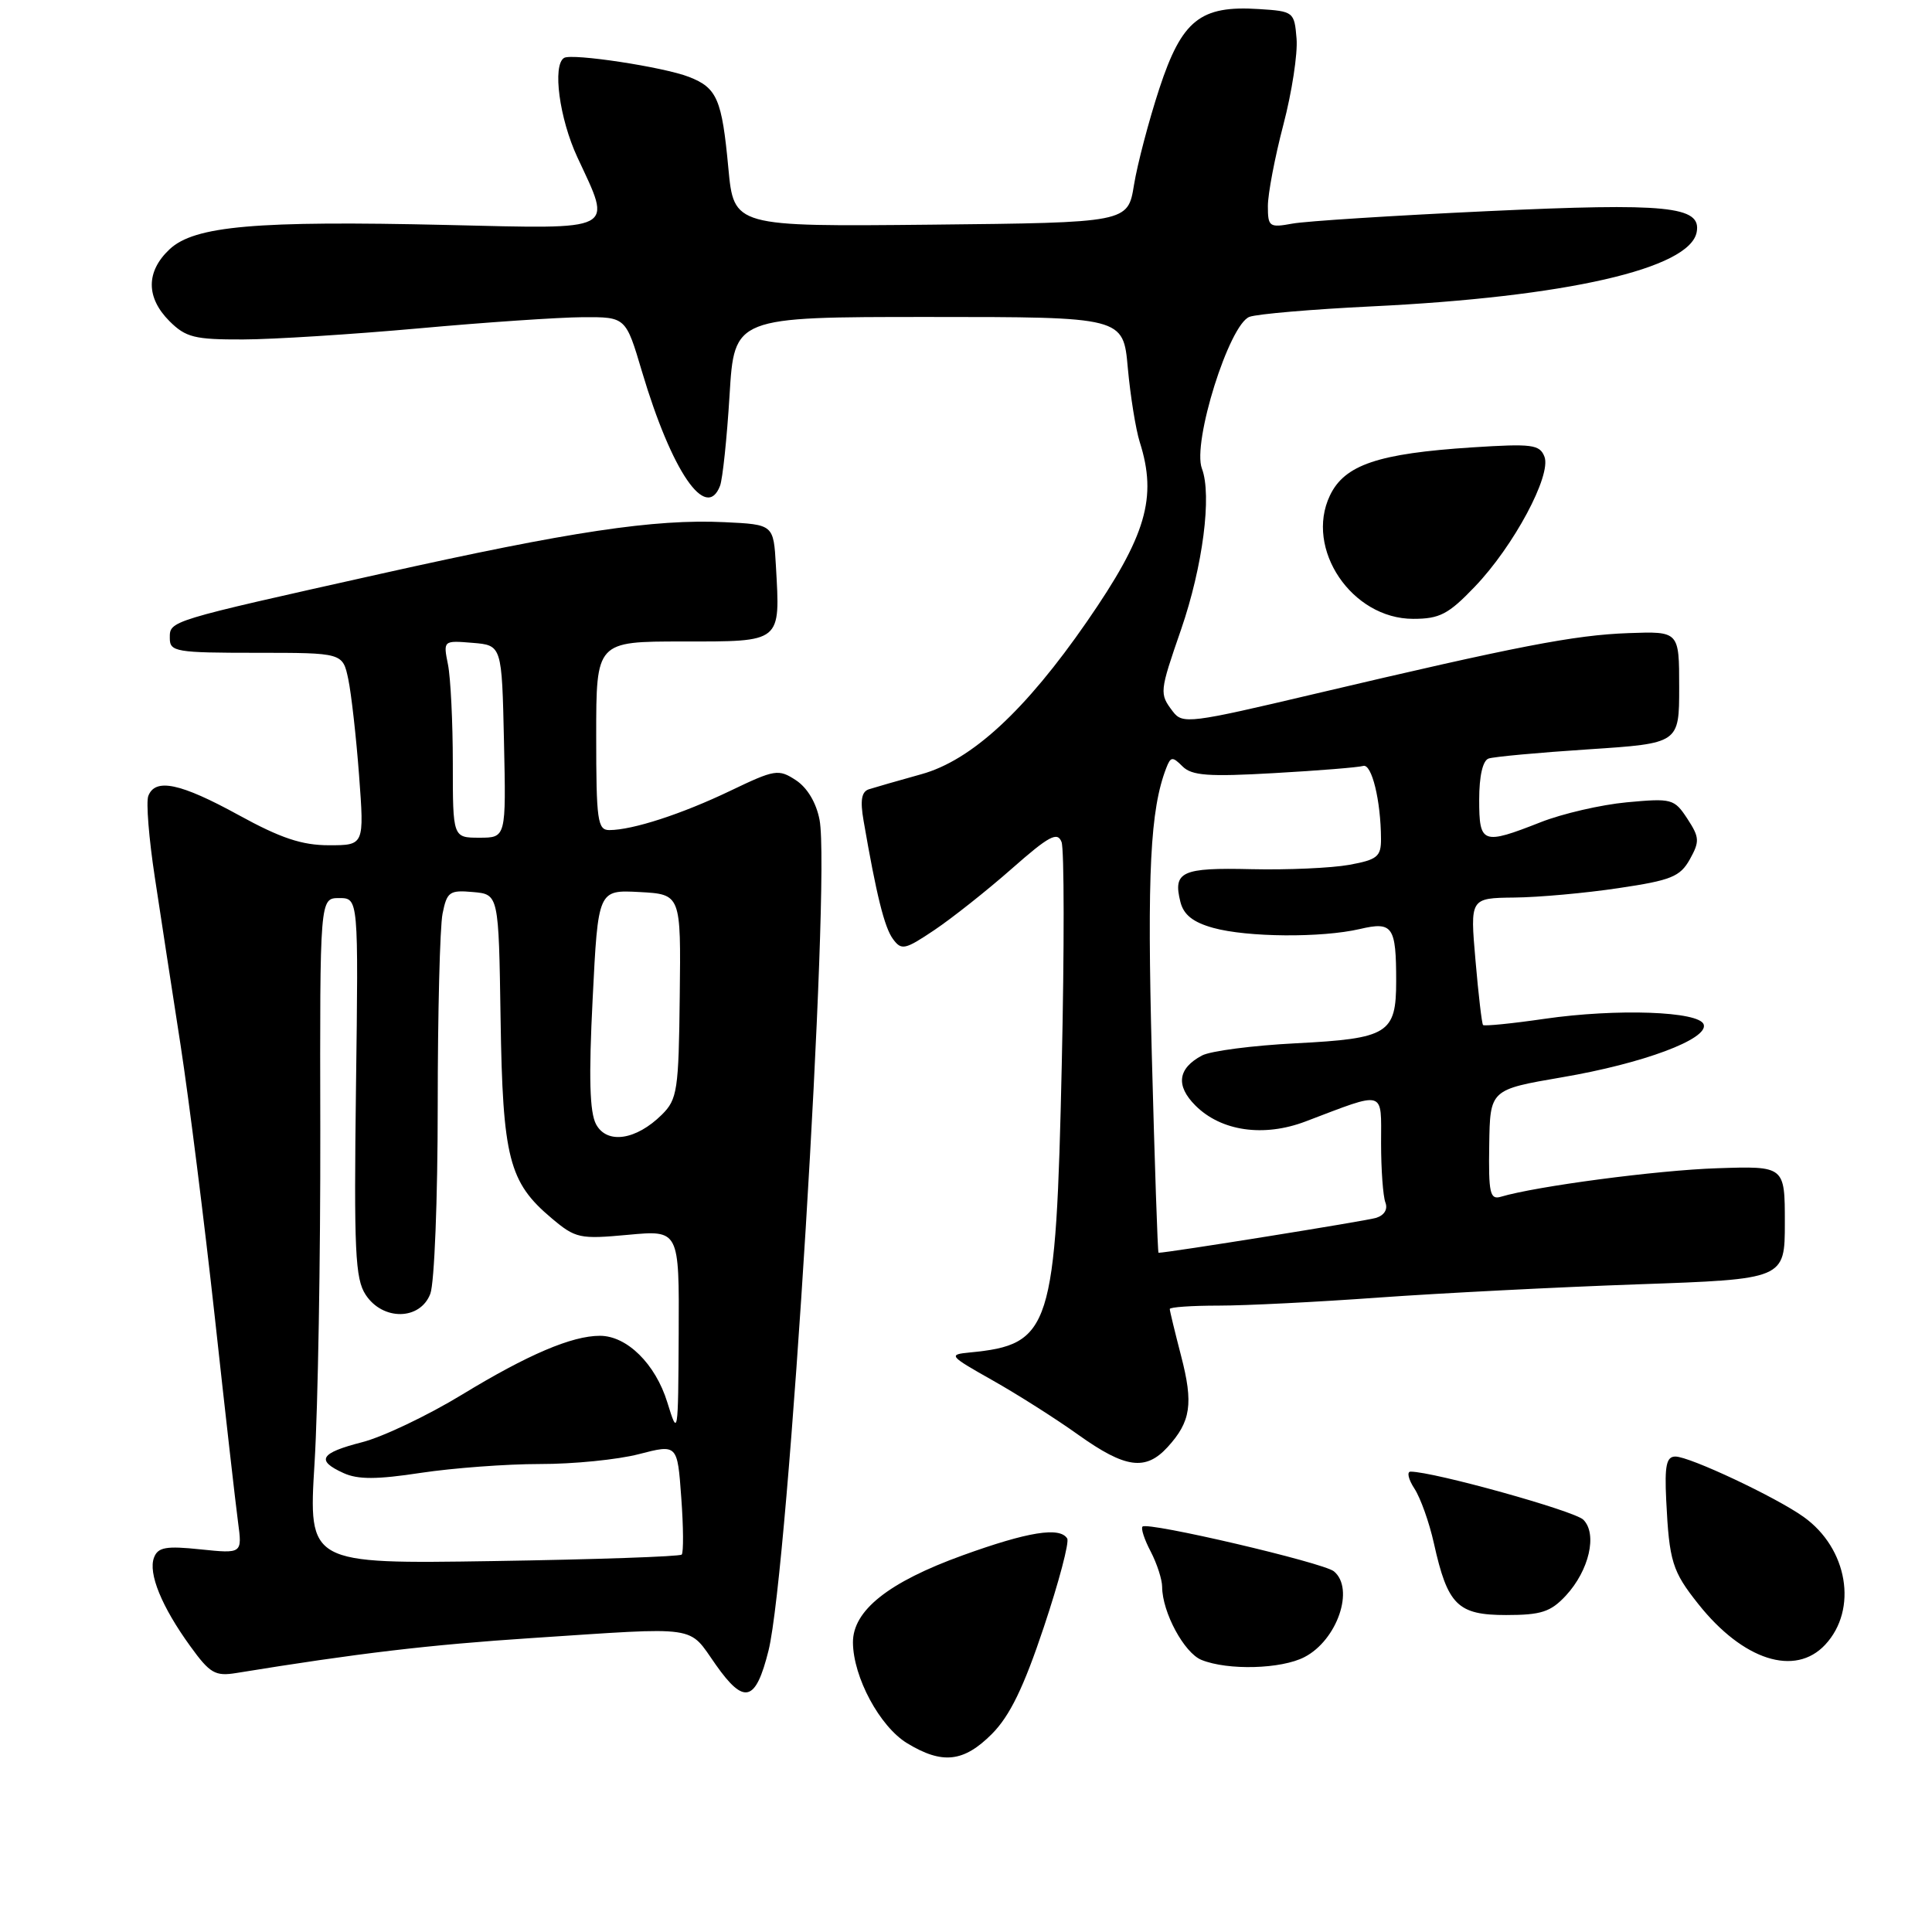 <?xml version="1.0" encoding="UTF-8" standalone="no"?>
<!DOCTYPE svg PUBLIC "-//W3C//DTD SVG 1.1//EN" "http://www.w3.org/Graphics/SVG/1.1/DTD/svg11.dtd" >
<svg xmlns="http://www.w3.org/2000/svg" xmlns:xlink="http://www.w3.org/1999/xlink" version="1.1" viewBox="0 0 256 256">
 <g >
 <path fill="currentColor"
d=" M 131.44 229.75 C 133.81 227.36 135.64 223.61 138.31 215.61 C 140.31 209.62 141.71 204.34 141.41 203.86 C 140.44 202.28 136.19 202.97 127.56 206.09 C 117.71 209.65 112.99 213.41 113.02 217.65 C 113.06 222.24 116.57 228.77 120.19 230.98 C 124.86 233.82 127.69 233.51 131.44 229.75 Z  M 101.83 218.72 C 104.47 208.14 110.09 116.65 108.60 108.66 C 108.17 106.38 106.98 104.38 105.46 103.38 C 103.15 101.87 102.68 101.95 96.76 104.79 C 90.33 107.87 83.84 109.98 80.75 109.99 C 79.18 110.00 79.00 108.74 79.00 97.50 C 79.00 85.00 79.00 85.00 90.48 85.00 C 103.66 85.00 103.39 85.22 102.81 74.95 C 102.50 69.50 102.50 69.50 96.00 69.19 C 86.71 68.75 75.57 70.42 50.50 76.02 C 22.10 82.36 22.50 82.24 22.50 84.57 C 22.50 86.36 23.31 86.50 33.96 86.50 C 45.41 86.50 45.41 86.50 46.15 90.00 C 46.55 91.92 47.20 97.66 47.58 102.75 C 48.27 112.00 48.27 112.00 43.59 112.00 C 40.01 112.00 37.19 111.06 31.62 108.00 C 23.91 103.77 20.57 103.06 19.65 105.47 C 19.34 106.27 19.73 111.11 20.51 116.22 C 21.28 121.32 22.82 131.35 23.93 138.50 C 25.03 145.65 27.07 161.85 28.46 174.50 C 29.84 187.15 31.23 199.38 31.54 201.68 C 32.10 205.87 32.10 205.87 26.57 205.30 C 22.01 204.82 20.93 205.01 20.41 206.38 C 19.61 208.46 21.42 212.90 25.22 218.14 C 27.82 221.74 28.52 222.14 31.33 221.68 C 47.44 219.06 56.81 217.95 70.48 217.05 C 92.97 215.57 91.12 215.30 94.85 220.59 C 98.61 225.93 100.13 225.52 101.83 218.72 Z  M 172.85 219.57 C 177.19 217.33 179.53 210.51 176.75 208.21 C 175.36 207.06 152.06 201.61 151.39 202.28 C 151.15 202.51 151.64 204.01 152.48 205.60 C 153.31 207.20 153.99 209.30 153.99 210.28 C 154.01 213.64 156.91 219.03 159.21 219.95 C 162.71 221.36 169.78 221.17 172.85 219.57 Z  M 241.85 217.93 C 246.21 213.25 244.84 205.16 238.98 200.99 C 235.31 198.37 223.89 193.00 222.00 193.00 C 220.81 193.00 220.56 194.18 220.78 198.75 C 221.18 206.92 221.58 208.20 225.05 212.56 C 230.97 220.01 237.86 222.21 241.85 217.93 Z  M 207.49 211.42 C 210.57 208.09 211.69 203.26 209.80 201.37 C 208.63 200.20 189.96 195.00 186.91 195.00 C 186.39 195.00 186.61 196.01 187.42 197.25 C 188.23 198.49 189.39 201.75 190.00 204.50 C 191.82 212.69 193.14 214.00 199.57 214.00 C 204.22 214.00 205.47 213.59 207.49 211.42 Z  M 154.71 191.75 C 157.80 188.37 158.15 186.00 156.50 179.66 C 155.68 176.49 155.00 173.70 155.00 173.45 C 155.00 173.20 157.92 173.00 161.48 173.00 C 165.04 173.00 174.61 172.52 182.73 171.93 C 190.85 171.35 206.28 170.56 217.00 170.18 C 236.50 169.50 236.50 169.50 236.50 162.00 C 236.50 154.50 236.50 154.50 227.50 154.80 C 219.59 155.06 203.55 157.18 198.86 158.58 C 197.43 159.00 197.23 158.09 197.33 151.72 C 197.44 144.38 197.44 144.38 207.01 142.74 C 217.70 140.92 226.39 137.68 225.75 135.75 C 225.18 134.00 214.25 133.61 204.65 135.00 C 200.34 135.63 196.67 135.99 196.51 135.82 C 196.35 135.64 195.90 131.79 195.51 127.25 C 194.79 119.00 194.79 119.00 200.65 118.93 C 203.87 118.90 210.09 118.34 214.47 117.68 C 221.43 116.65 222.62 116.17 223.91 113.87 C 225.23 111.49 225.20 110.96 223.58 108.48 C 221.85 105.84 221.52 105.76 215.56 106.31 C 212.14 106.63 207.00 107.82 204.14 108.95 C 196.43 111.98 196.00 111.83 196.00 105.97 C 196.00 102.84 196.47 100.77 197.25 100.51 C 197.94 100.27 203.90 99.72 210.50 99.29 C 222.50 98.50 222.50 98.50 222.50 91.07 C 222.50 83.65 222.50 83.65 215.80 83.89 C 208.58 84.15 201.11 85.60 174.13 91.96 C 157.66 95.85 156.69 95.97 155.41 94.28 C 153.61 91.90 153.62 91.74 156.51 83.38 C 159.38 75.05 160.60 65.61 159.26 62.09 C 157.95 58.66 162.88 42.95 165.57 41.98 C 166.63 41.60 173.89 40.98 181.70 40.60 C 207.50 39.36 223.93 35.61 224.82 30.75 C 225.46 27.32 220.96 26.87 197.09 27.98 C 184.67 28.56 173.04 29.30 171.25 29.63 C 168.19 30.19 168.00 30.05 168.00 27.30 C 168.00 25.69 168.92 20.85 170.05 16.54 C 171.18 12.24 171.97 7.09 171.80 5.11 C 171.51 1.57 171.41 1.49 166.80 1.20 C 159.05 0.70 156.61 2.64 153.62 11.73 C 152.22 16.00 150.71 21.75 150.26 24.50 C 149.45 29.50 149.45 29.50 123.35 29.77 C 97.24 30.03 97.24 30.03 96.51 22.27 C 95.66 13.14 95.02 11.64 91.29 10.19 C 87.95 8.88 75.81 7.04 74.75 7.67 C 73.17 8.61 74.12 15.72 76.51 20.85 C 81.13 30.78 81.97 30.34 59.25 29.81 C 33.90 29.22 25.77 29.93 22.47 33.03 C 19.33 35.98 19.33 39.42 22.45 42.55 C 24.62 44.71 25.78 45.00 32.20 44.98 C 36.22 44.97 46.70 44.30 55.50 43.51 C 64.30 42.71 74.07 42.05 77.21 42.03 C 82.92 42.00 82.92 42.00 85.07 49.25 C 89.01 62.49 93.57 69.16 95.41 64.37 C 95.75 63.48 96.32 58.08 96.67 52.37 C 97.30 42.00 97.30 42.00 123.07 42.00 C 148.84 42.00 148.84 42.00 149.44 48.75 C 149.78 52.46 150.49 56.88 151.02 58.57 C 153.37 65.95 151.88 71.00 144.02 82.37 C 135.87 94.16 128.73 100.74 122.11 102.58 C 119.02 103.44 115.89 104.34 115.14 104.58 C 114.15 104.90 113.96 106.05 114.43 108.76 C 116.13 118.61 117.19 122.88 118.32 124.42 C 119.45 125.96 119.90 125.86 123.82 123.23 C 126.17 121.65 130.78 118.00 134.05 115.12 C 139.01 110.75 140.12 110.16 140.66 111.57 C 141.02 112.50 141.03 125.75 140.69 141.02 C 139.91 176.16 139.27 178.17 128.50 179.21 C 125.62 179.49 125.74 179.64 131.50 182.89 C 134.80 184.75 139.94 188.01 142.91 190.14 C 149.12 194.56 151.80 194.93 154.71 191.75 Z  M 195.42 77.74 C 200.57 72.37 205.59 62.99 204.65 60.52 C 204.02 58.90 203.03 58.77 195.08 59.28 C 182.60 60.09 178.16 61.59 176.22 65.66 C 172.86 72.72 179.12 82.00 187.25 82.00 C 190.76 82.00 191.92 81.40 195.42 77.74 Z  M 41.68 193.86 C 42.13 186.51 42.47 166.66 42.44 149.75 C 42.38 119.00 42.38 119.00 44.94 119.00 C 47.50 119.00 47.50 119.00 47.17 144.06 C 46.89 165.72 47.06 169.45 48.45 171.56 C 50.72 175.03 55.68 174.96 57.02 171.43 C 57.56 170.02 58.00 158.83 58.00 146.56 C 58.00 134.29 58.29 122.82 58.64 121.07 C 59.22 118.17 59.56 117.92 62.67 118.20 C 66.08 118.50 66.08 118.50 66.33 135.00 C 66.61 153.47 67.43 156.66 73.09 161.42 C 76.27 164.10 76.81 164.21 83.22 163.62 C 90.00 162.99 90.00 162.99 89.93 176.74 C 89.86 190.27 89.84 190.42 88.42 185.81 C 86.85 180.73 83.08 177.00 79.49 177.00 C 75.77 177.00 69.94 179.49 61.23 184.79 C 56.68 187.56 50.72 190.40 47.98 191.10 C 42.41 192.53 41.82 193.51 45.52 195.19 C 47.42 196.06 49.94 196.05 55.77 195.16 C 60.02 194.52 67.11 193.99 71.53 193.99 C 75.95 194.00 81.86 193.41 84.66 192.68 C 89.76 191.36 89.76 191.36 90.27 198.43 C 90.56 202.32 90.58 205.72 90.33 205.99 C 90.07 206.25 78.83 206.64 65.36 206.85 C 40.86 207.23 40.86 207.23 41.68 193.86 Z  M 78.98 148.97 C 78.13 147.38 78.00 142.74 78.53 132.34 C 79.25 117.91 79.25 117.91 84.74 118.20 C 90.23 118.50 90.23 118.50 90.07 132.00 C 89.93 144.48 89.75 145.66 87.71 147.69 C 84.28 151.09 80.42 151.65 78.98 148.97 Z  M 60.00 101.12 C 60.00 95.69 59.71 89.81 59.36 88.06 C 58.72 84.87 58.73 84.86 62.61 85.18 C 66.50 85.50 66.50 85.50 66.78 98.25 C 67.06 111.00 67.06 111.00 63.53 111.00 C 60.00 111.00 60.00 111.00 60.00 101.12 Z  M 152.62 139.75 C 151.99 115.60 152.41 107.27 154.53 101.78 C 155.12 100.24 155.36 100.22 156.69 101.55 C 157.92 102.78 160.13 102.94 168.85 102.44 C 174.71 102.11 180.01 101.68 180.63 101.49 C 181.76 101.15 182.97 106.09 182.99 111.16 C 183.00 113.51 182.50 113.92 178.75 114.60 C 176.41 115.02 170.59 115.28 165.82 115.17 C 156.57 114.95 155.40 115.49 156.41 119.51 C 156.84 121.22 158.09 122.21 160.76 122.95 C 165.27 124.20 175.11 124.28 180.19 123.10 C 184.54 122.08 185.00 122.74 185.00 130.01 C 185.00 136.96 183.95 137.61 171.73 138.24 C 165.99 138.53 160.39 139.26 159.27 139.86 C 156.06 141.57 155.76 143.85 158.40 146.49 C 161.80 149.89 167.43 150.71 172.99 148.60 C 183.71 144.53 183.00 144.33 183.00 151.49 C 183.00 154.98 183.26 158.51 183.57 159.33 C 183.92 160.24 183.43 161.04 182.32 161.38 C 180.97 161.79 154.73 166.00 153.51 166.00 C 153.40 166.00 153.00 154.19 152.62 139.75 Z "/>
</g>
</svg>